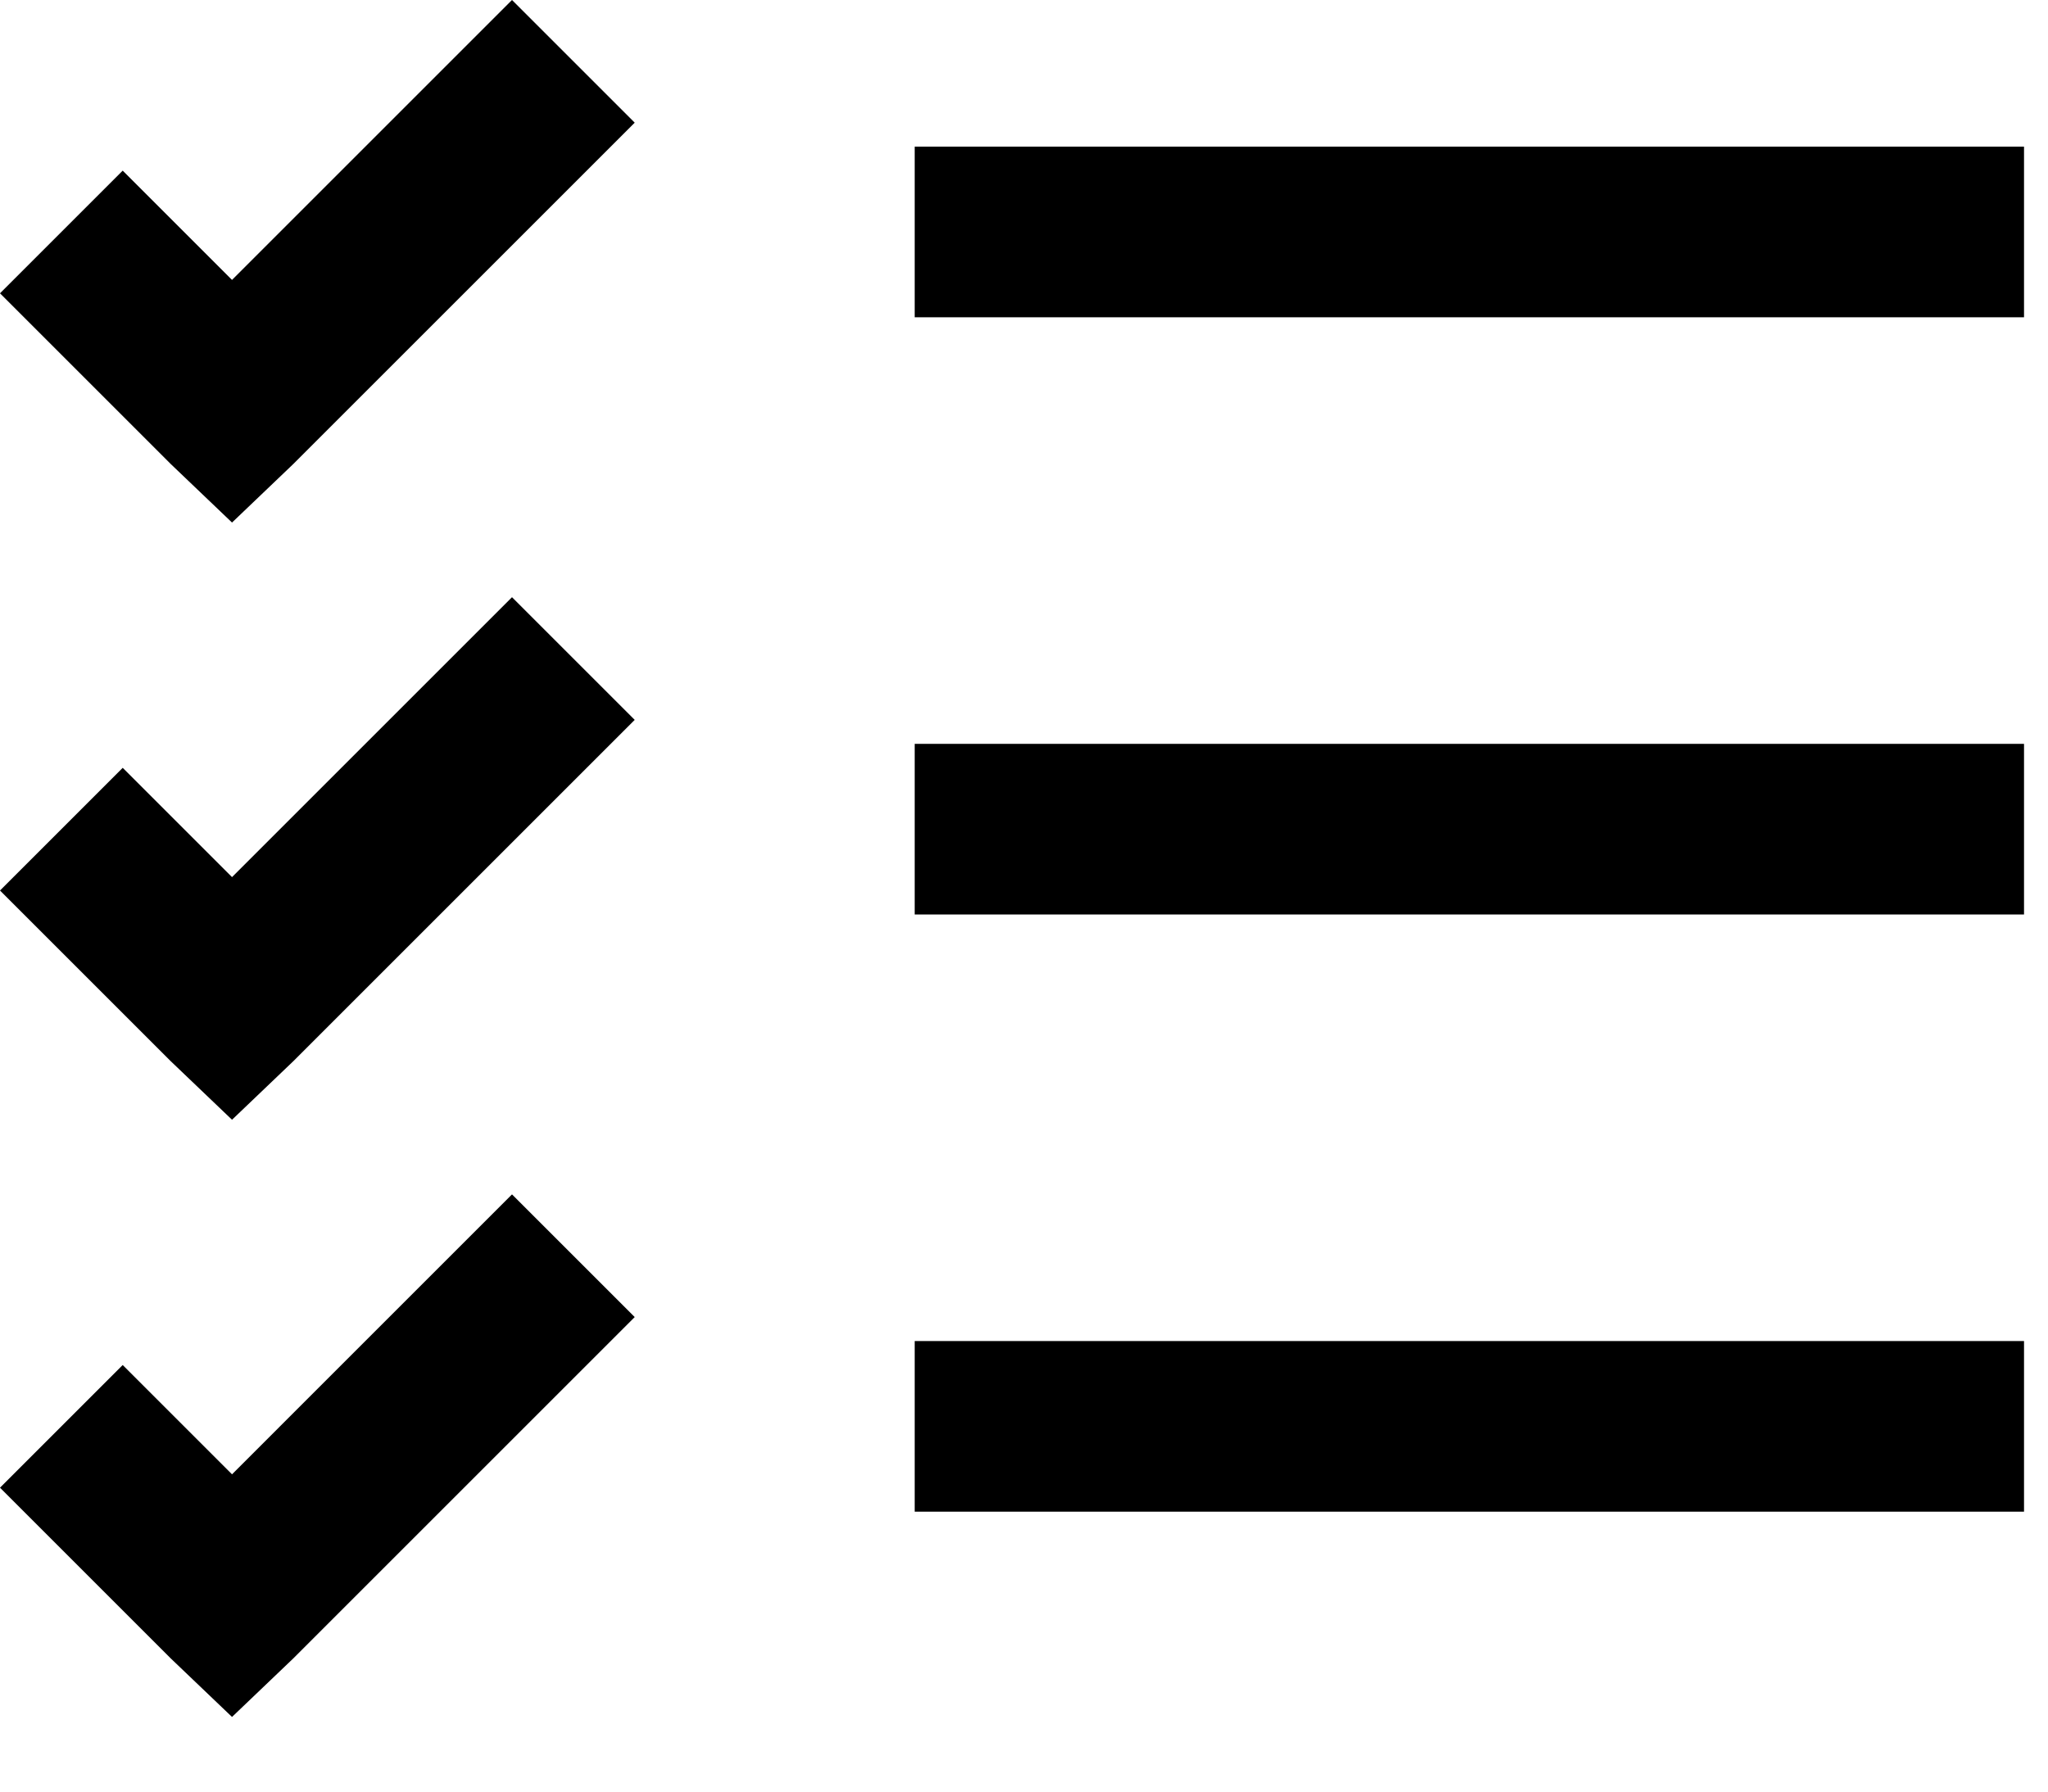 <?xml version="1.0" encoding="utf-8"?>
<svg width="24px" height="21px" viewBox="0 0 24 21" version="1.1" xmlns:xlink="http://www.w3.org/1999/xlink" xmlns="http://www.w3.org/2000/svg">
  <desc>Created with Lunacy</desc>
  <g id="Group">
    <path d="M6 0L2.719 3.281L1.438 2L0 3.438L2 5.438L2.719 6.125L3.438 5.438L7.438 1.438L6 0ZM6 7L2.719 10.281L1.438 9L0 10.438L2 12.438L2.719 13.125L3.438 12.438L7.438 8.438L6 7ZM2.719 17.281L6 14L7.438 15.438L3.438 19.438L2.719 20.125L2 19.438L0 17.438L1.438 16L2.719 17.281Z" id="Shape" fill-rule="evenodd" stroke="none" />
    <path d="M0 2L0 0L13 0L13 2L0 2ZM0 9L0 7L13 7L13 9L0 9ZM0 16L0 14L13 14L13 16L0 16Z" transform="translate(10.719 1.719)" id="Combined-Shape" fill-rule="evenodd" stroke="none" />
  </g>
</svg>